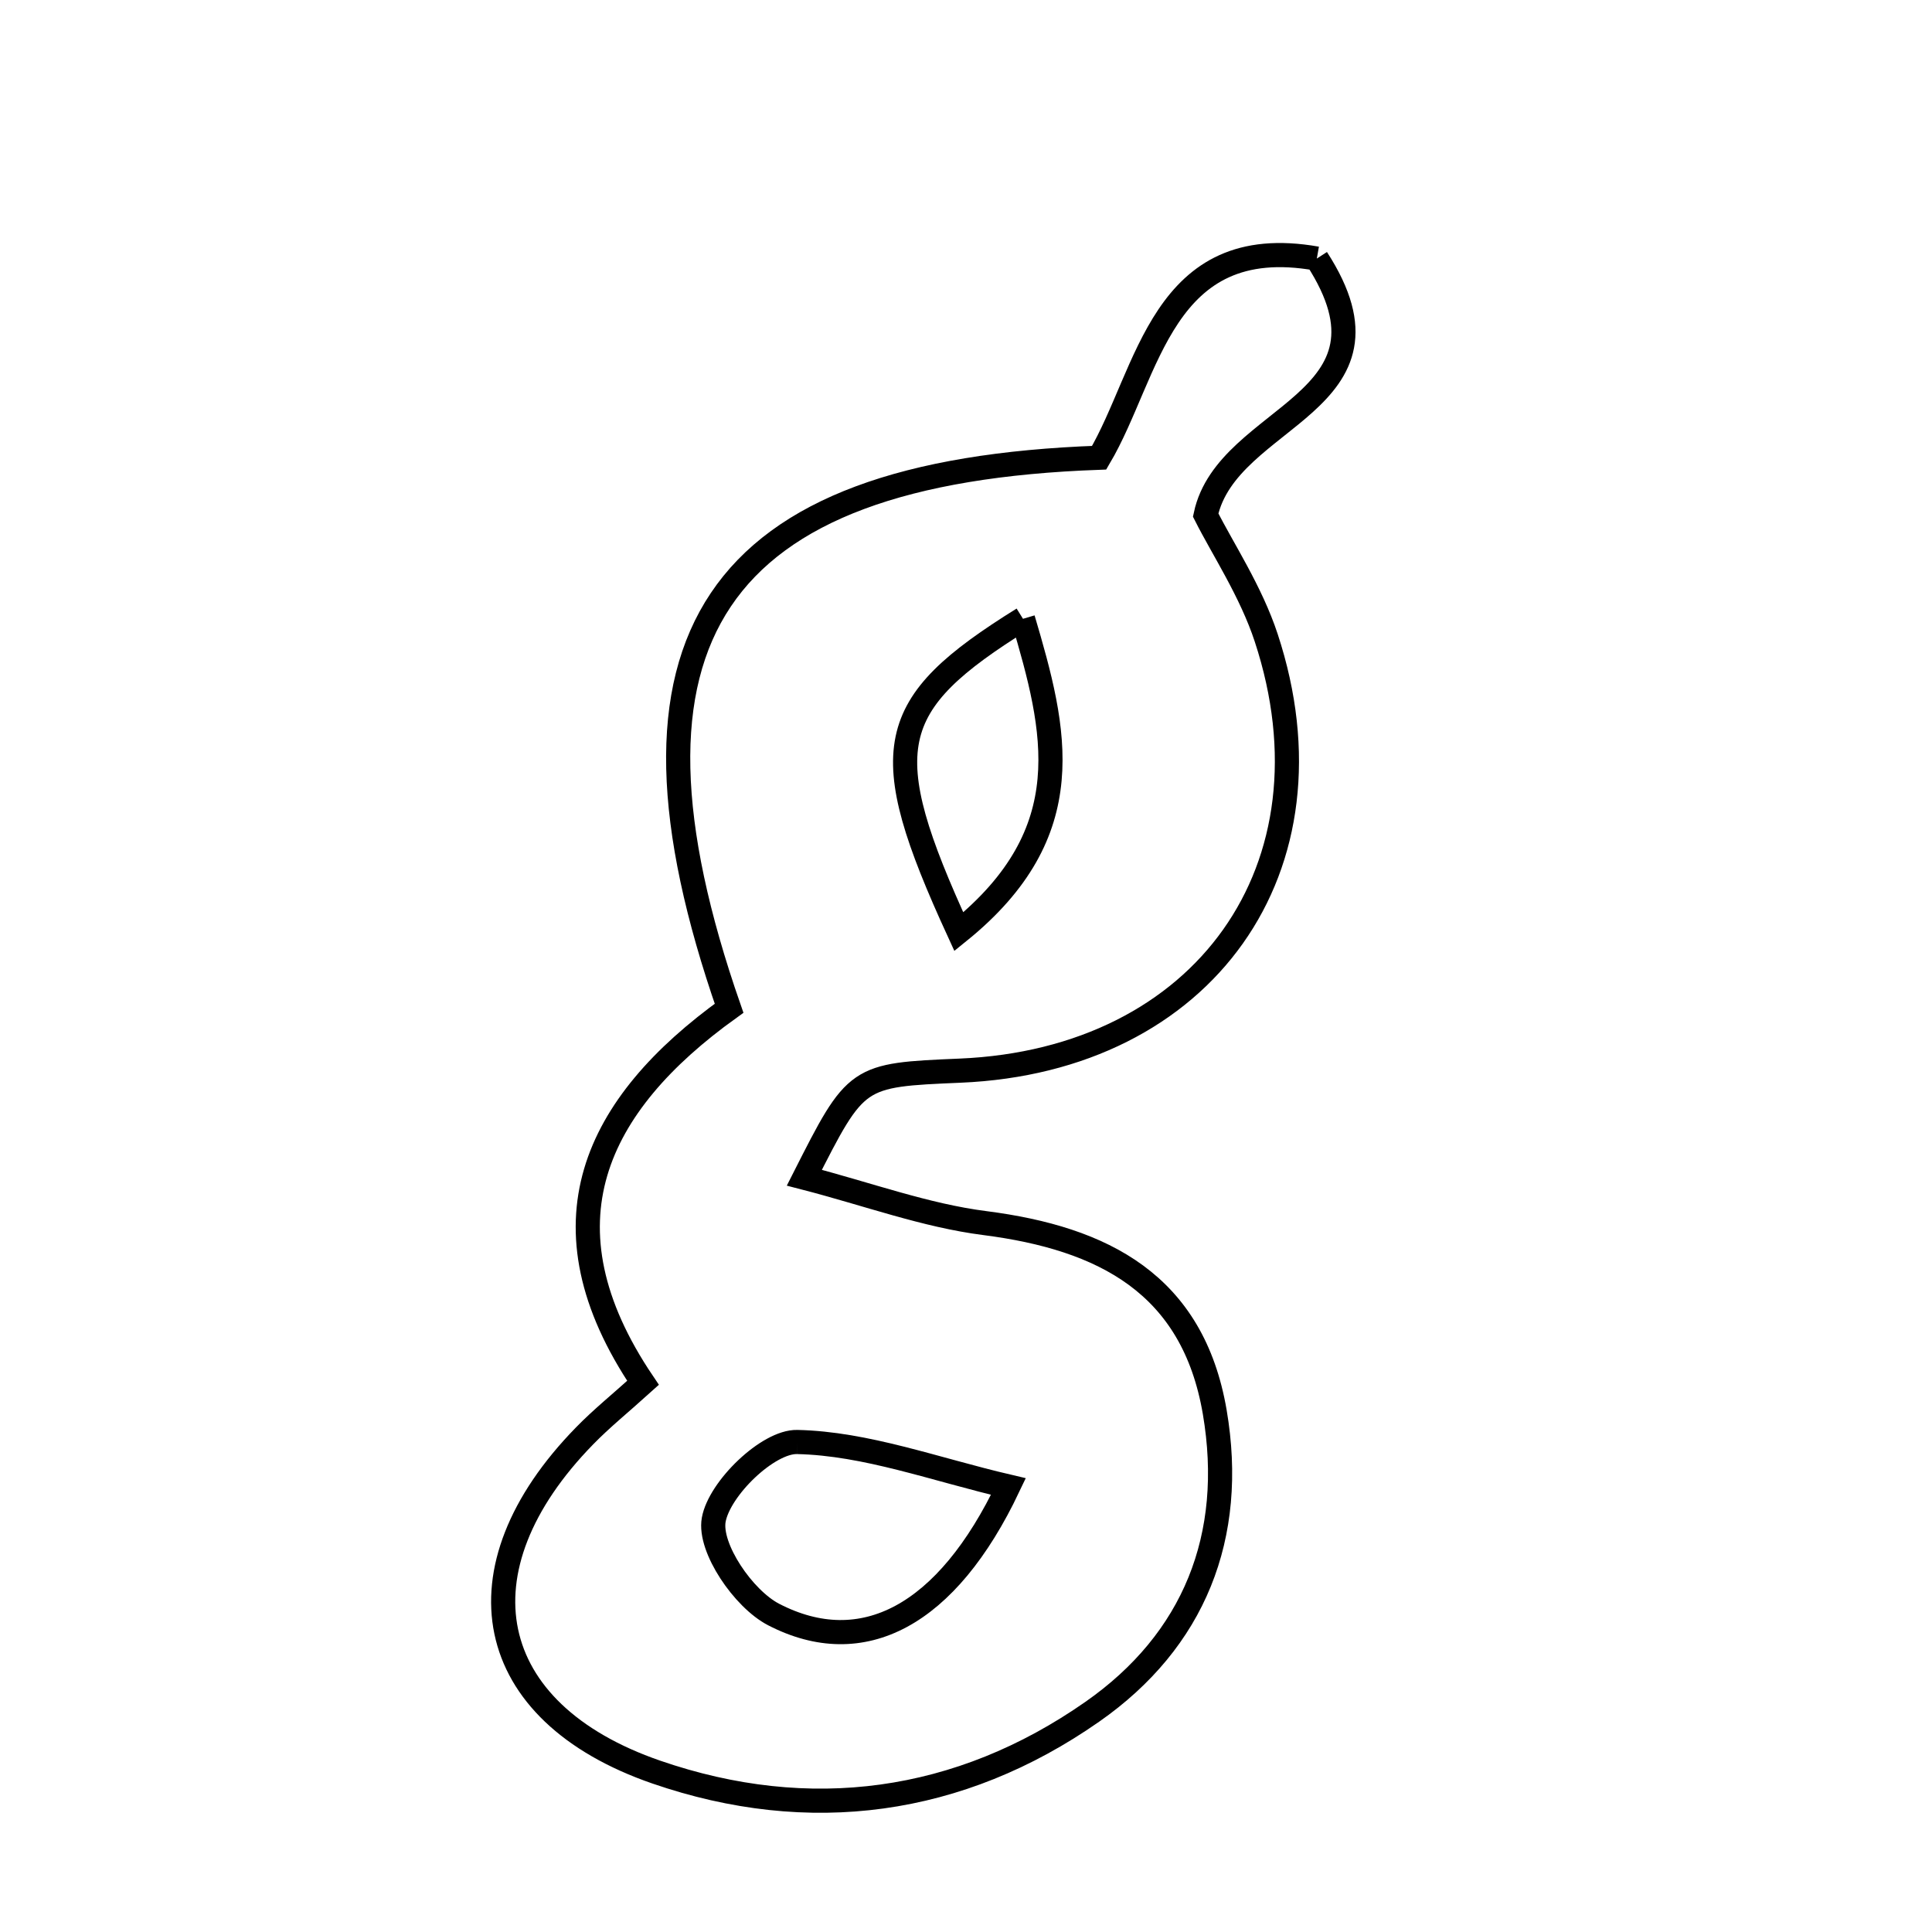 <svg xmlns="http://www.w3.org/2000/svg" viewBox="0.0 0.0 24.0 24.0" height="200px" width="200px"><path fill="none" stroke="black" stroke-width=".3" stroke-opacity="1.0"  filling="0" d="M16.358 3.212 C17.526 5.017 15.246 5.138 14.977 6.398 C15.19 6.821 15.539 7.345 15.729 7.922 C16.668 10.776 14.959 13.172 11.927 13.3 C10.638 13.355 10.638 13.355 9.992 14.63 C10.778 14.833 11.496 15.1 12.236 15.194 C13.706 15.383 14.818 15.95 15.09 17.541 C15.353 19.086 14.833 20.381 13.569 21.264 C11.919 22.417 10.054 22.669 8.154 22.014 C5.99 21.268 5.641 19.496 7.262 17.837 C7.471 17.622 7.707 17.432 7.988 17.178 C6.66 15.212 7.39 13.723 9.057 12.525 C7.461 7.941 8.847 5.857 13.654 5.686 C14.276 4.635 14.427 2.87 16.358 3.212"></path>
<path fill="none" stroke="black" stroke-width=".3" stroke-opacity="1.0"  filling="0" d="M12.708 7.687 C10.988 8.757 10.866 9.298 11.911 11.574 C13.443 10.336 13.119 9.076 12.708 7.687"></path>
<path fill="none" stroke="black" stroke-width=".3" stroke-opacity="1.0"  filling="0" d="M9.903 17.913 C10.761 17.932 11.611 18.252 12.527 18.466 C11.762 20.077 10.712 20.626 9.61 20.056 C9.235 19.862 8.804 19.229 8.866 18.88 C8.936 18.489 9.542 17.904 9.903 17.913"></path></svg>